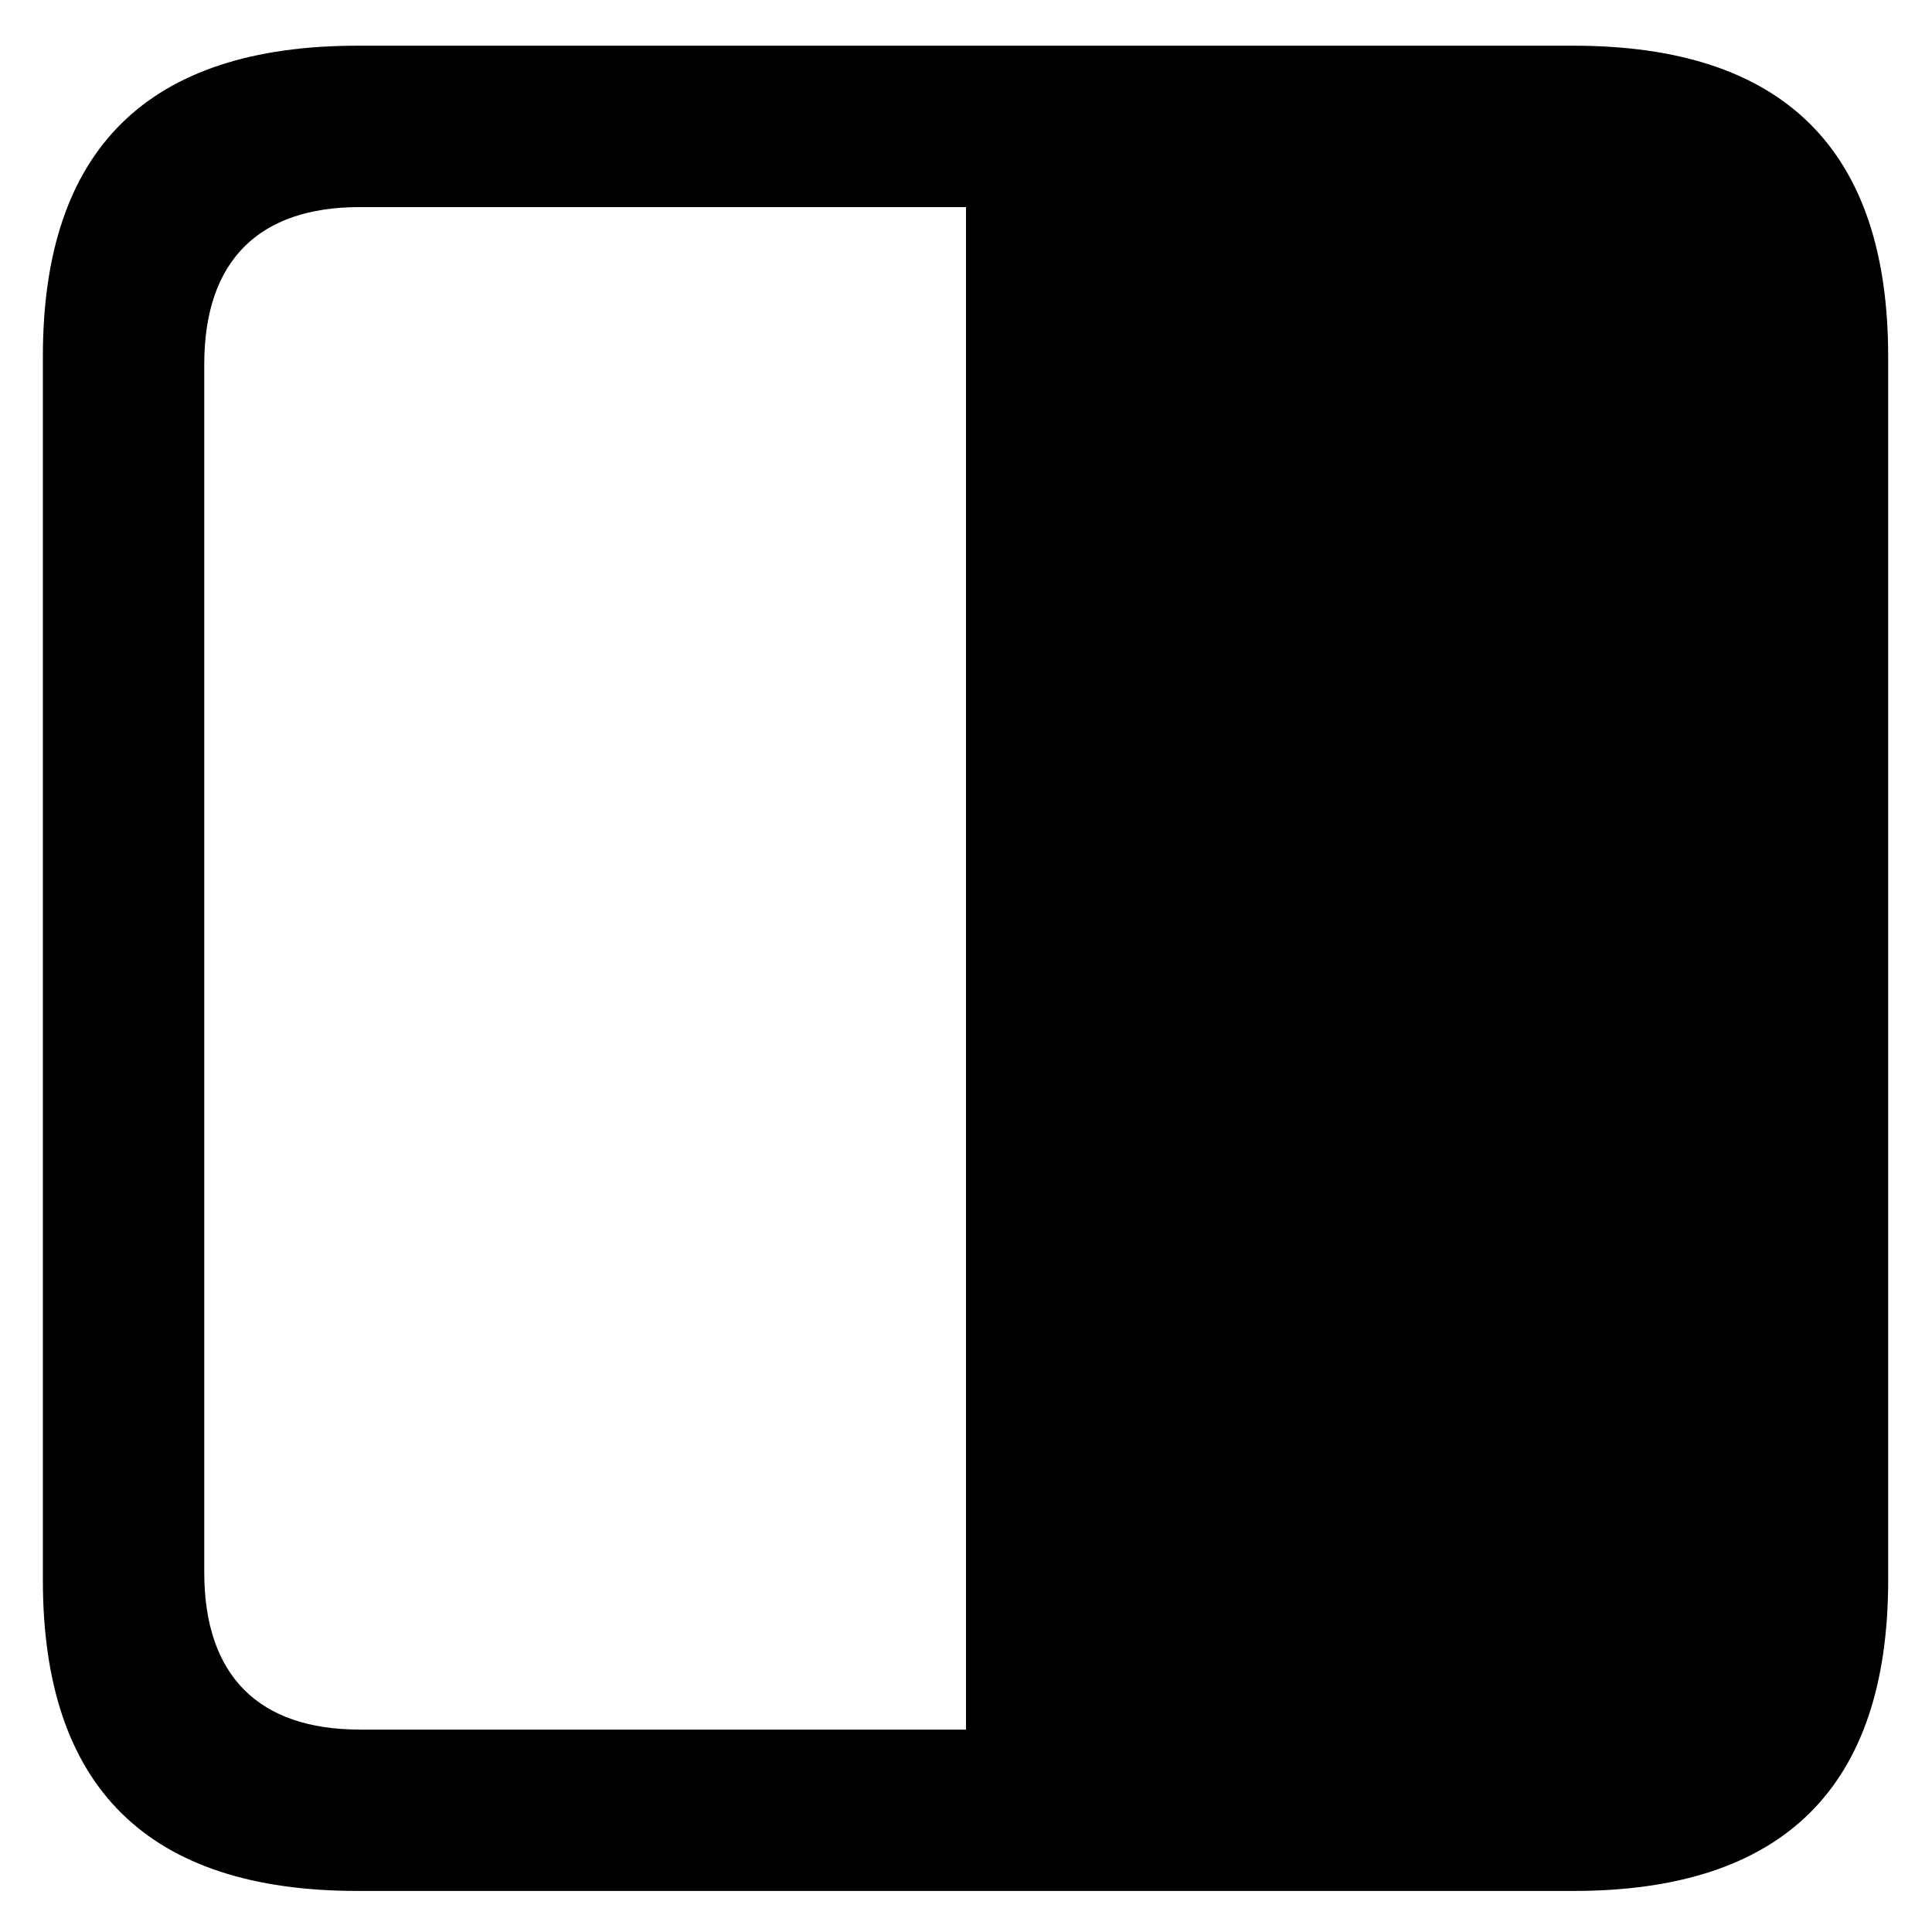<!-- Generated by IcoMoon.io -->
<svg version="1.1" xmlns="http://www.w3.org/2000/svg" fill="currentColor" width="32" height="32" viewBox="0 0 32 32">
<title>theme</title>
<path d="M5.923 31.32h20.138c3.486 0 5.213-1.727 5.213-5.147v-20.27c0-3.42-1.727-5.146-5.213-5.146h-20.138c-3.47 0-5.213 1.71-5.213 5.146v20.27c0 3.437 1.743 5.147 5.213 5.147zM5.956 28.647c-1.66 0-2.573-0.88-2.573-2.606v-20.005c0-1.727 0.913-2.606 2.573-2.606h10.044v25.218h-10.044z"></path>
</svg>
